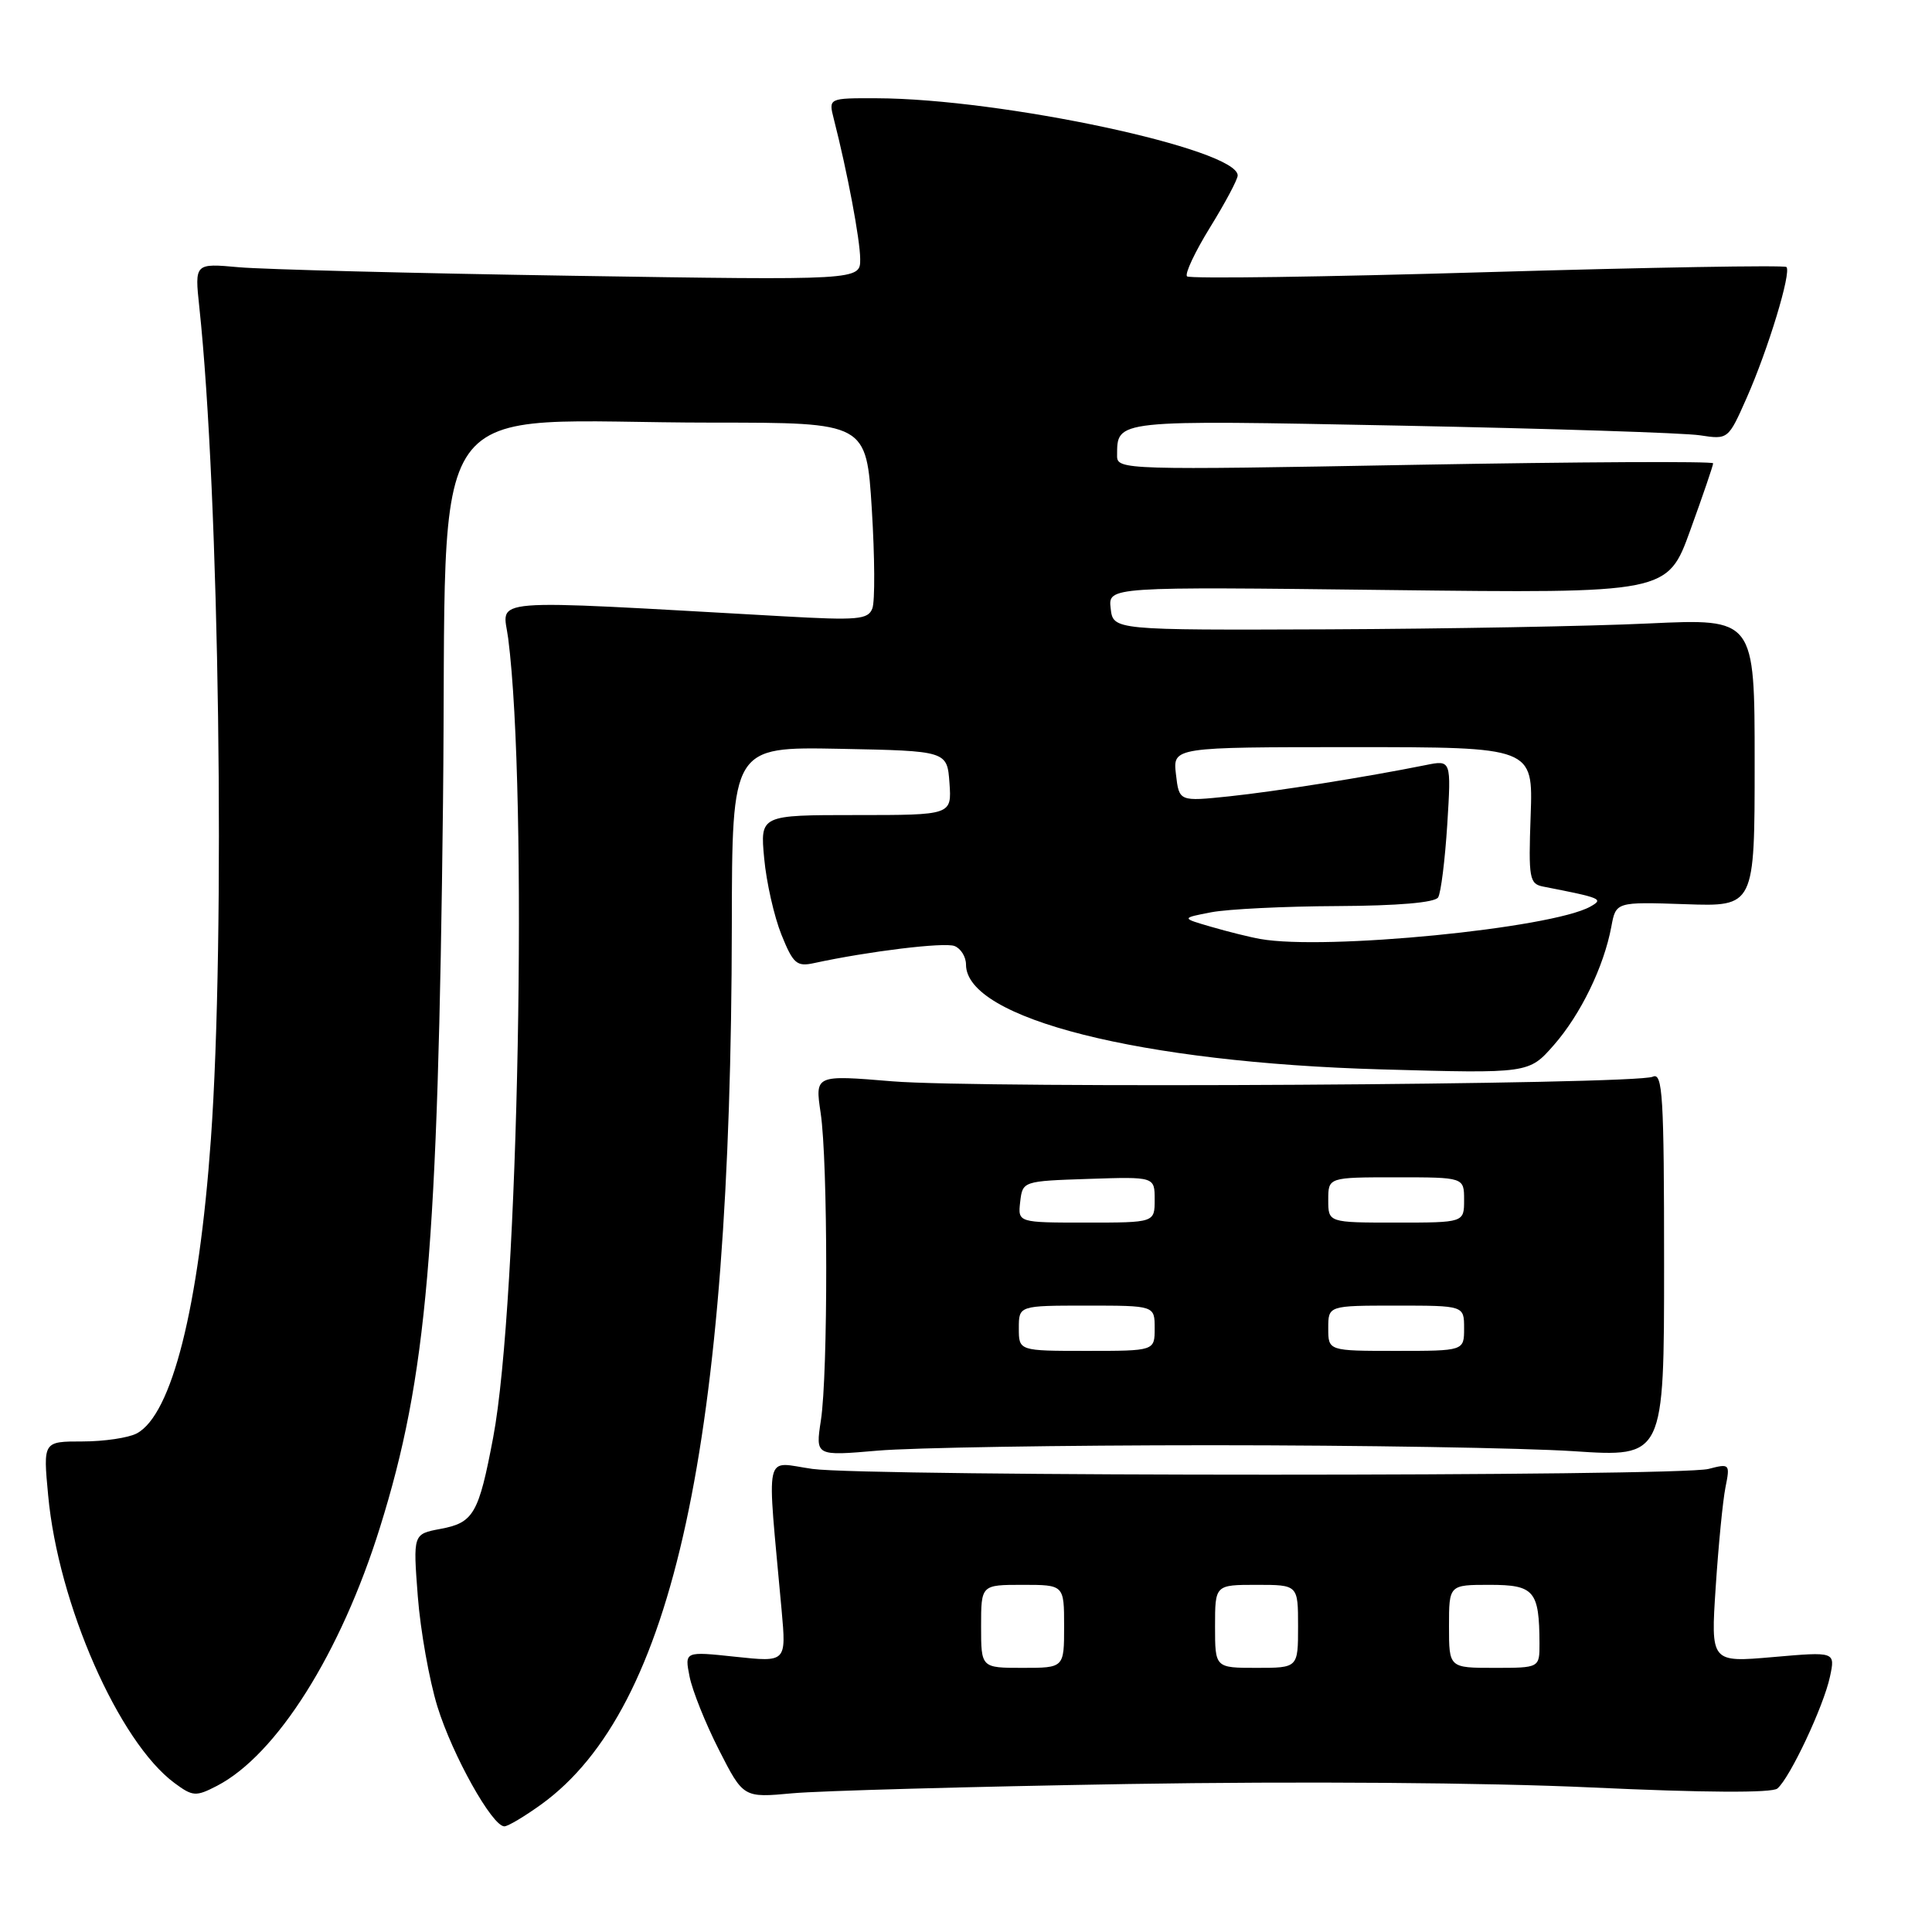 <?xml version="1.0" encoding="UTF-8" standalone="no"?>
<!DOCTYPE svg PUBLIC "-//W3C//DTD SVG 1.1//EN" "http://www.w3.org/Graphics/SVG/1.1/DTD/svg11.dtd" >
<svg xmlns="http://www.w3.org/2000/svg" xmlns:xlink="http://www.w3.org/1999/xlink" version="1.1" viewBox="0 0 256 256">
 <g >
 <path fill="currentColor"
d=" M 71.75 239.07 C 89.25 226.39 96.88 191.19 96.97 122.72 C 97.00 98.95 97.00 98.95 111.25 99.22 C 125.50 99.50 125.50 99.50 125.81 103.75 C 126.11 108.00 126.11 108.00 113.42 108.00 C 100.72 108.00 100.72 108.00 101.26 113.75 C 101.55 116.91 102.58 121.45 103.54 123.84 C 105.10 127.71 105.57 128.12 107.89 127.61 C 115.08 126.05 125.12 124.83 126.47 125.35 C 127.31 125.67 128.00 126.78 128.00 127.81 C 128.00 134.97 151.13 140.80 183.04 141.70 C 202.58 142.25 202.58 142.25 205.89 138.48 C 209.44 134.43 212.52 128.10 213.51 122.79 C 214.12 119.50 214.12 119.50 223.31 119.81 C 232.50 120.13 232.50 120.13 232.50 101.04 C 232.50 81.96 232.50 81.96 218.50 82.61 C 210.80 82.98 191.68 83.32 176.00 83.39 C 147.50 83.50 147.50 83.50 147.17 80.62 C 146.84 77.74 146.84 77.74 183.90 78.18 C 220.95 78.62 220.95 78.62 223.97 70.26 C 225.64 65.66 227.00 61.67 227.00 61.39 C 227.00 61.11 209.23 61.20 187.50 61.59 C 149.07 62.29 148.00 62.26 148.02 60.40 C 148.05 55.58 147.39 55.65 185.65 56.40 C 205.37 56.79 223.19 57.36 225.25 57.68 C 228.99 58.25 229.00 58.24 231.44 52.73 C 234.29 46.29 237.40 36.06 236.71 35.38 C 236.45 35.12 218.61 35.43 197.06 36.06 C 175.51 36.70 157.62 36.95 157.29 36.62 C 156.96 36.30 158.34 33.37 160.35 30.11 C 162.36 26.86 164.00 23.77 164.00 23.25 C 164.00 19.75 132.75 13.07 116.14 13.02 C 109.78 13.00 109.78 13.00 110.48 15.75 C 112.27 22.74 113.97 31.76 113.98 34.32 C 114.00 37.14 114.00 37.14 75.75 36.54 C 54.71 36.21 34.87 35.70 31.64 35.41 C 25.79 34.88 25.79 34.88 26.41 40.69 C 29.06 65.47 29.88 123.98 27.94 151.00 C 26.35 173.24 22.77 187.45 18.13 189.93 C 17.03 190.52 13.79 191.00 10.92 191.00 C 5.71 191.00 5.71 191.00 6.38 198.13 C 7.71 212.54 15.73 230.79 23.12 236.26 C 25.54 238.05 25.95 238.08 28.74 236.64 C 36.65 232.55 45.16 219.05 50.36 202.35 C 56.57 182.46 58.03 165.55 58.70 106.39 C 59.33 50.18 55.19 56.00 94.55 56.00 C 114.80 56.00 114.80 56.00 115.52 67.47 C 115.91 73.78 115.95 79.70 115.59 80.62 C 115.03 82.10 113.66 82.22 103.73 81.66 C 63.39 79.41 66.64 79.15 67.34 84.60 C 69.98 105.21 68.72 172.64 65.35 190.46 C 63.43 200.61 62.76 201.77 58.35 202.59 C 54.73 203.27 54.73 203.27 55.36 211.52 C 55.71 216.06 56.88 222.63 57.96 226.13 C 59.95 232.57 65.22 242.00 66.83 242.00 C 67.31 242.00 69.52 240.68 71.75 239.07 Z  M 149.50 236.39 C 172.22 236.02 196.92 236.20 210.93 236.85 C 225.76 237.54 234.79 237.59 235.51 236.99 C 237.16 235.62 241.65 226.08 242.48 222.17 C 243.19 218.85 243.19 218.85 234.94 219.57 C 226.68 220.29 226.68 220.29 227.34 210.29 C 227.70 204.79 228.28 198.86 228.63 197.10 C 229.26 193.97 229.20 193.91 226.39 194.64 C 222.48 195.66 115.00 195.66 107.66 194.64 C 101.13 193.74 101.60 191.57 103.57 213.38 C 104.19 220.25 104.19 220.25 97.45 219.53 C 90.71 218.81 90.71 218.81 91.37 222.15 C 91.73 223.99 93.48 228.36 95.26 231.86 C 98.50 238.22 98.50 238.22 105.00 237.62 C 108.58 237.29 128.60 236.74 149.50 236.39 Z  M 160.50 191.50 C 180.30 191.50 201.90 191.86 208.50 192.29 C 220.50 193.09 220.50 193.09 220.50 167.53 C 220.50 145.17 220.31 142.06 219.00 142.67 C 216.73 143.73 129.98 144.25 118.24 143.28 C 107.99 142.43 107.99 142.43 108.74 147.47 C 109.71 153.89 109.73 182.02 108.77 188.22 C 108.05 192.93 108.05 192.93 116.27 192.22 C 120.80 191.82 140.70 191.50 160.50 191.50 Z  M 167.00 124.42 C 165.62 124.18 162.70 123.45 160.50 122.81 C 156.50 121.65 156.50 121.65 160.50 120.88 C 162.70 120.46 170.21 120.09 177.19 120.06 C 185.23 120.02 190.13 119.60 190.56 118.91 C 190.93 118.31 191.47 113.96 191.77 109.25 C 192.30 100.69 192.30 100.69 188.90 101.38 C 181.00 102.97 169.05 104.87 162.87 105.52 C 156.24 106.21 156.24 106.21 155.82 102.60 C 155.40 99.00 155.40 99.00 179.27 99.00 C 203.14 99.00 203.14 99.00 202.82 108.05 C 202.52 116.43 202.65 117.12 204.50 117.48 C 212.22 118.99 212.53 119.12 210.73 120.13 C 205.58 123.01 175.57 125.96 167.00 124.42 Z  M 130.00 215.50 C 130.00 210.00 130.00 210.00 135.50 210.00 C 141.00 210.00 141.00 210.00 141.00 215.50 C 141.00 221.00 141.00 221.00 135.50 221.00 C 130.00 221.00 130.00 221.00 130.00 215.50 Z  M 161.00 215.50 C 161.00 210.00 161.00 210.00 166.50 210.00 C 172.00 210.00 172.00 210.00 172.00 215.50 C 172.00 221.00 172.00 221.00 166.50 221.00 C 161.00 221.00 161.00 221.00 161.00 215.50 Z  M 192.00 215.50 C 192.00 210.00 192.00 210.00 197.38 210.00 C 203.30 210.00 203.96 210.78 203.99 217.75 C 204.00 221.00 204.00 221.00 198.00 221.00 C 192.00 221.00 192.00 221.00 192.00 215.50 Z  M 135.00 176.00 C 135.00 173.00 135.00 173.00 144.00 173.00 C 153.00 173.00 153.00 173.00 153.00 176.00 C 153.00 179.00 153.00 179.00 144.00 179.00 C 135.00 179.00 135.00 179.00 135.00 176.00 Z  M 176.00 176.00 C 176.00 173.00 176.00 173.00 185.00 173.00 C 194.00 173.00 194.00 173.00 194.00 176.00 C 194.00 179.00 194.00 179.00 185.00 179.00 C 176.00 179.00 176.00 179.00 176.00 176.00 Z  M 135.18 159.25 C 135.50 156.51 135.53 156.50 144.25 156.21 C 153.00 155.92 153.00 155.92 153.00 158.96 C 153.00 162.00 153.00 162.00 143.93 162.00 C 134.87 162.00 134.87 162.00 135.18 159.25 Z  M 176.00 159.00 C 176.00 156.00 176.00 156.00 185.00 156.00 C 194.00 156.00 194.00 156.00 194.00 159.00 C 194.00 162.00 194.00 162.00 185.00 162.00 C 176.00 162.00 176.00 162.00 176.00 159.00 Z "/>
</g>
</svg>